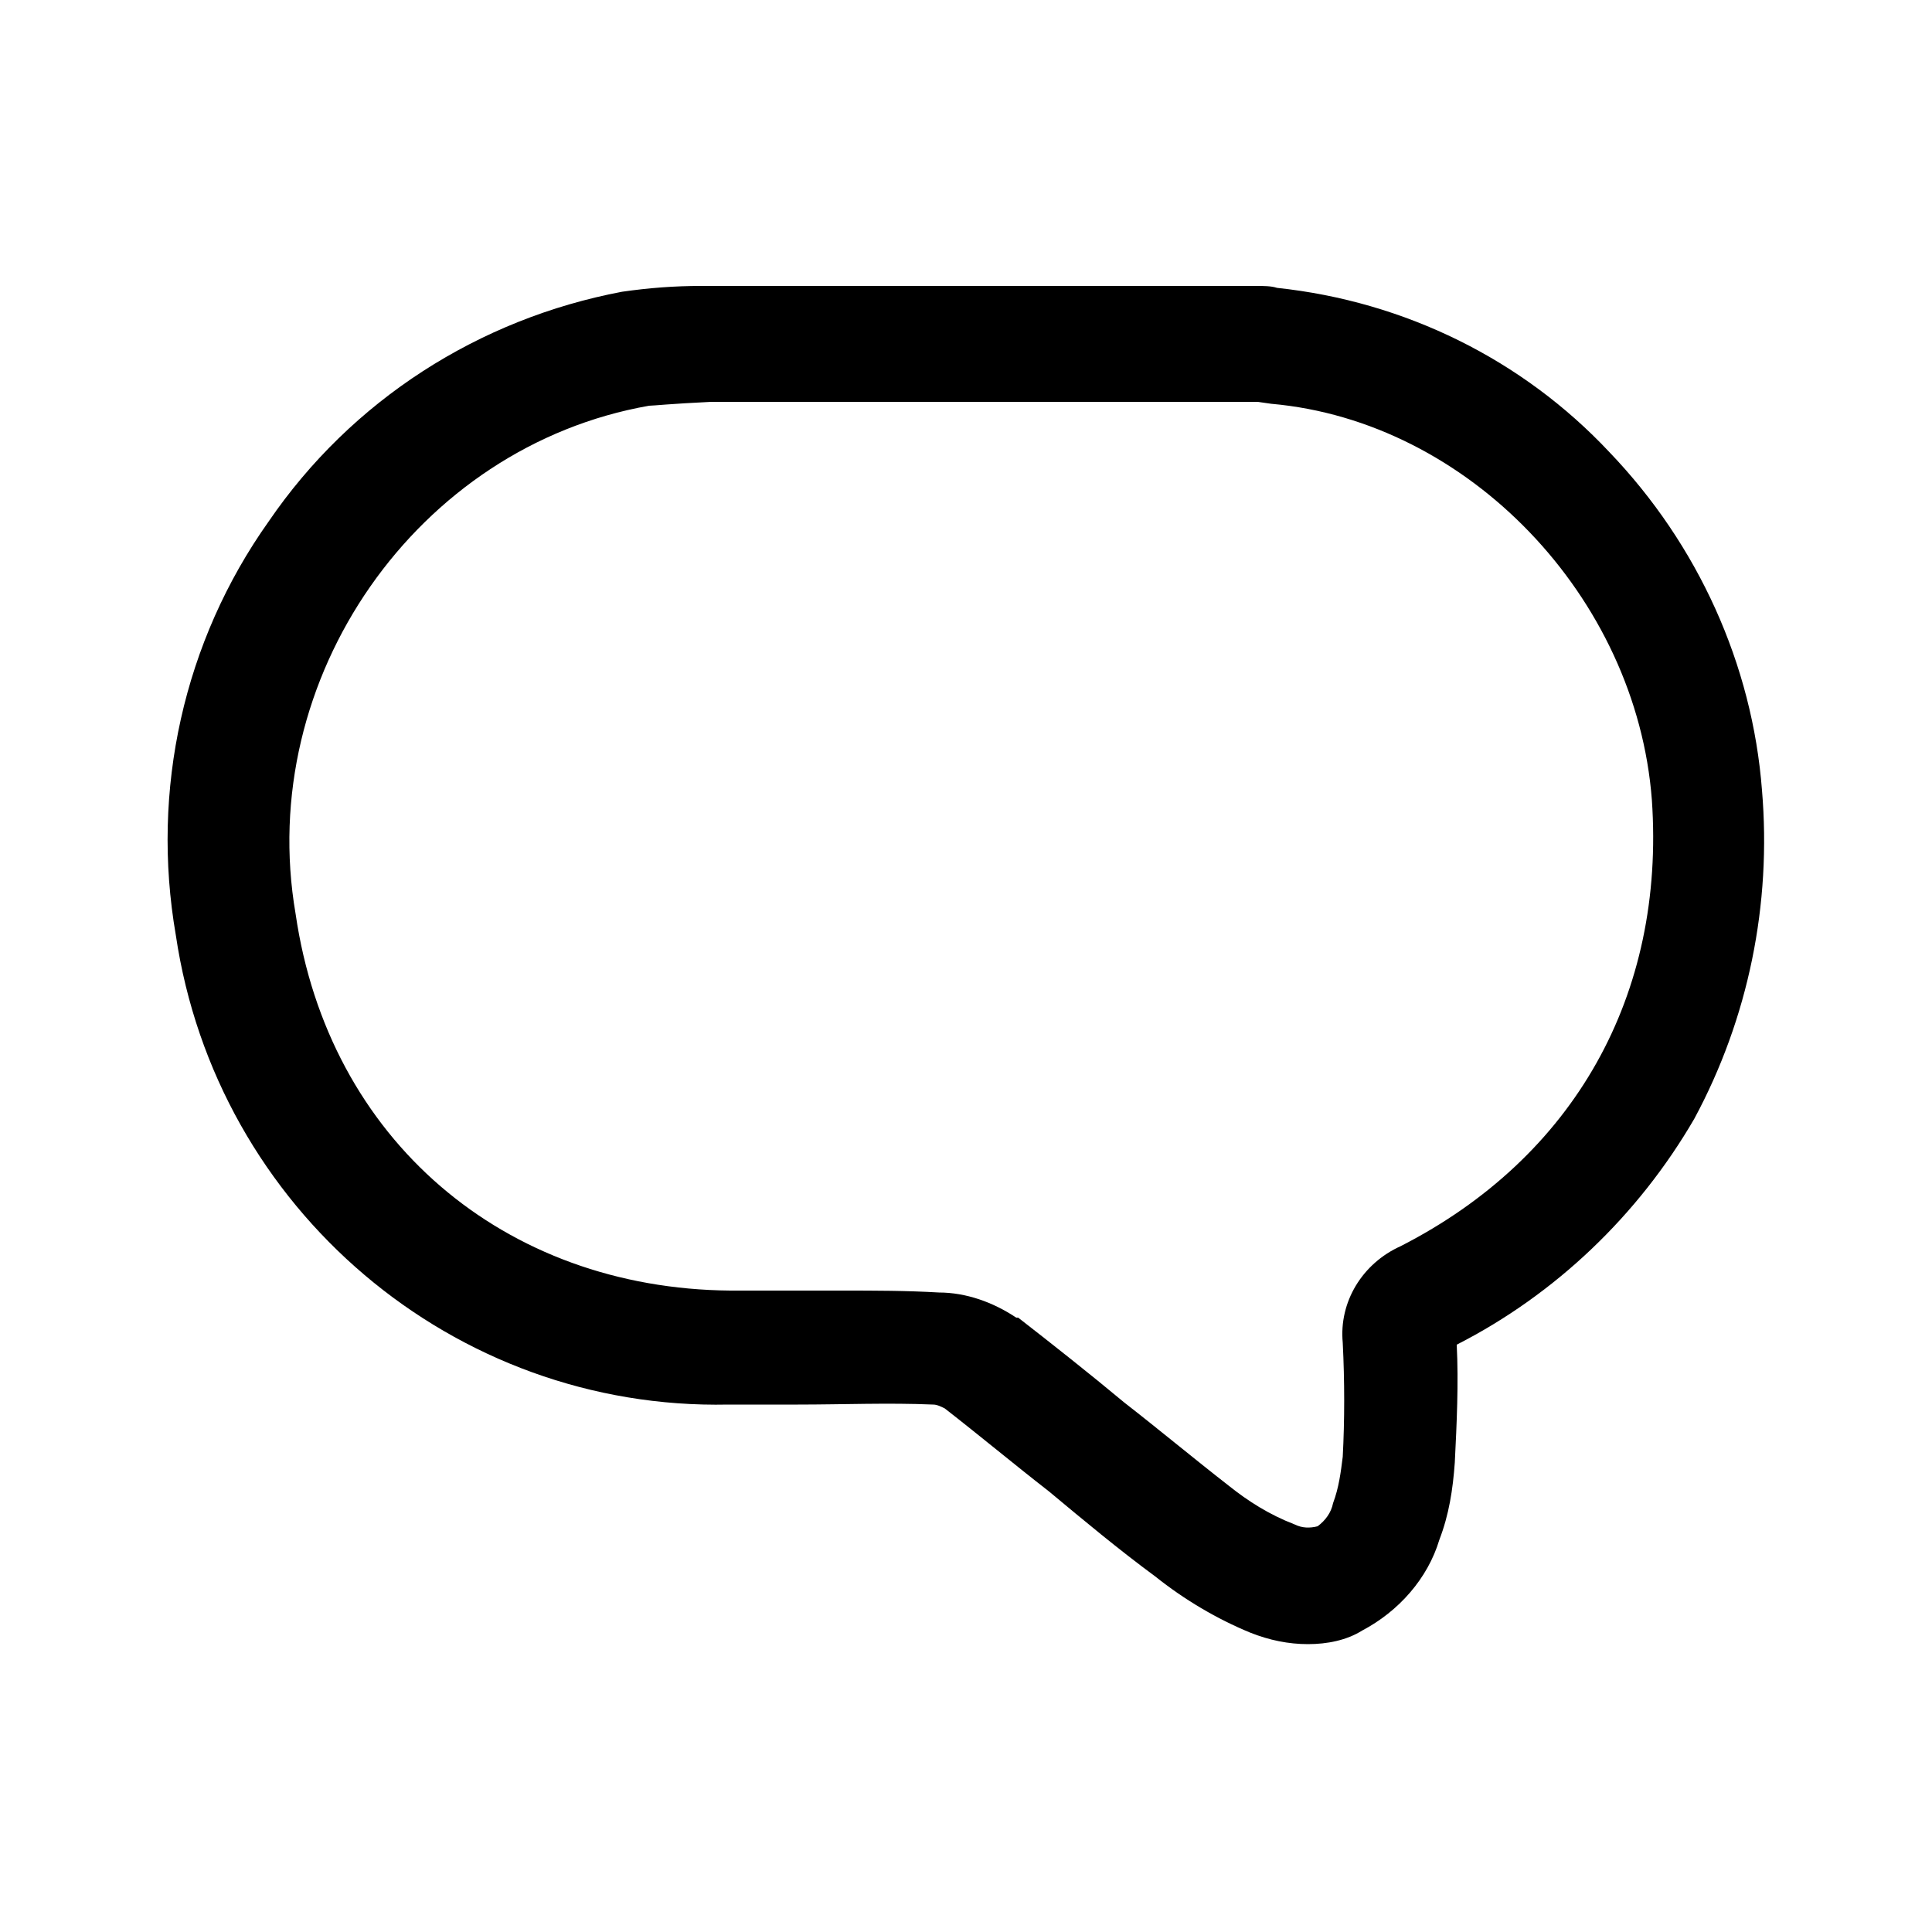 <?xml version="1.0" encoding="utf-8"?>
<!-- Generator: Adobe Illustrator 23.0.1, SVG Export Plug-In . SVG Version: 6.00 Build 0)  -->
<svg version="1.1" id="Layer_1" xmlns="http://www.w3.org/2000/svg" xmlns:xlink="http://www.w3.org/1999/xlink" x="0px" y="0px"
	 viewBox="0 0 100 100" style="enable-background:new 0 0 100 100;" xml:space="preserve">
<title>Bookmark 4.3</title>
<desc>Created with Sketch.</desc>
<path d="M67.7,85.1c-1,0-2-0.2-3-0.6c-1.7-0.7-3.4-1.7-4.9-2.9c-1.9-1.4-3.7-2.9-5.5-4.4c-1.8-1.4-3.6-2.9-5.4-4.3
	c-0.2-0.1-0.4-0.2-0.6-0.2c-2.3-0.1-4.7,0-7,0h-3.6C23.5,73,11.2,62.6,9.1,48.4c-1.3-7.5,0.4-15.2,4.8-21.4
	c4.3-6.3,10.9-10.5,18.3-11.9c1.4-0.2,2.7-0.3,4.1-0.3h0.2c6.3,0,12,0,14.8,0c4.5,0,9.1,0,13.7,0H65c0.4,0,0.8,0,1.1,0.1
	c6.6,0.7,12.7,3.7,17.2,8.5c4.6,4.8,7.4,11,7.9,17.5c0.5,5.9-0.7,11.8-3.5,17c-2.9,5-7.2,9.1-12.3,11.7c0.1,2,0,4.1-0.1,6.1
	c-0.1,1.4-0.3,2.7-0.8,4c-0.6,2-2.1,3.7-4,4.7C69.7,84.9,68.7,85.1,67.7,85.1z M43.6,66.8c1.7,0,3.3,0,5,0.1l0,0
	c1.4,0,2.8,0.5,4,1.3l0.1,0c1.8,1.4,3.7,2.9,5.5,4.4c1.8,1.4,3.6,2.9,5.4,4.3c1,0.8,2.1,1.5,3.4,2c0.4,0.2,0.8,0.2,1.2,0.1
	c0.4-0.3,0.7-0.7,0.8-1.2c0.3-0.8,0.4-1.6,0.5-2.4c0.1-1.9,0.1-3.9,0-5.9c-0.2-2.1,1-4.1,3-5c9-4.6,13.7-13,13-23.1
	c-0.8-10.5-9.5-19.6-19.7-20.5l0,0l-0.7-0.1c-4.5,0-9.1,0-13.6,0c-2.8,0-8.4,0-14.7,0c-2.1,0.1-3,0.2-3.2,0.2l0,0
	c-12,2.1-20.4,14.1-18.3,26.3C17,59,26.1,66.7,37.8,66.8c1.2,0,2.4,0,3.5,0L43.6,66.8z"/>
</svg>
